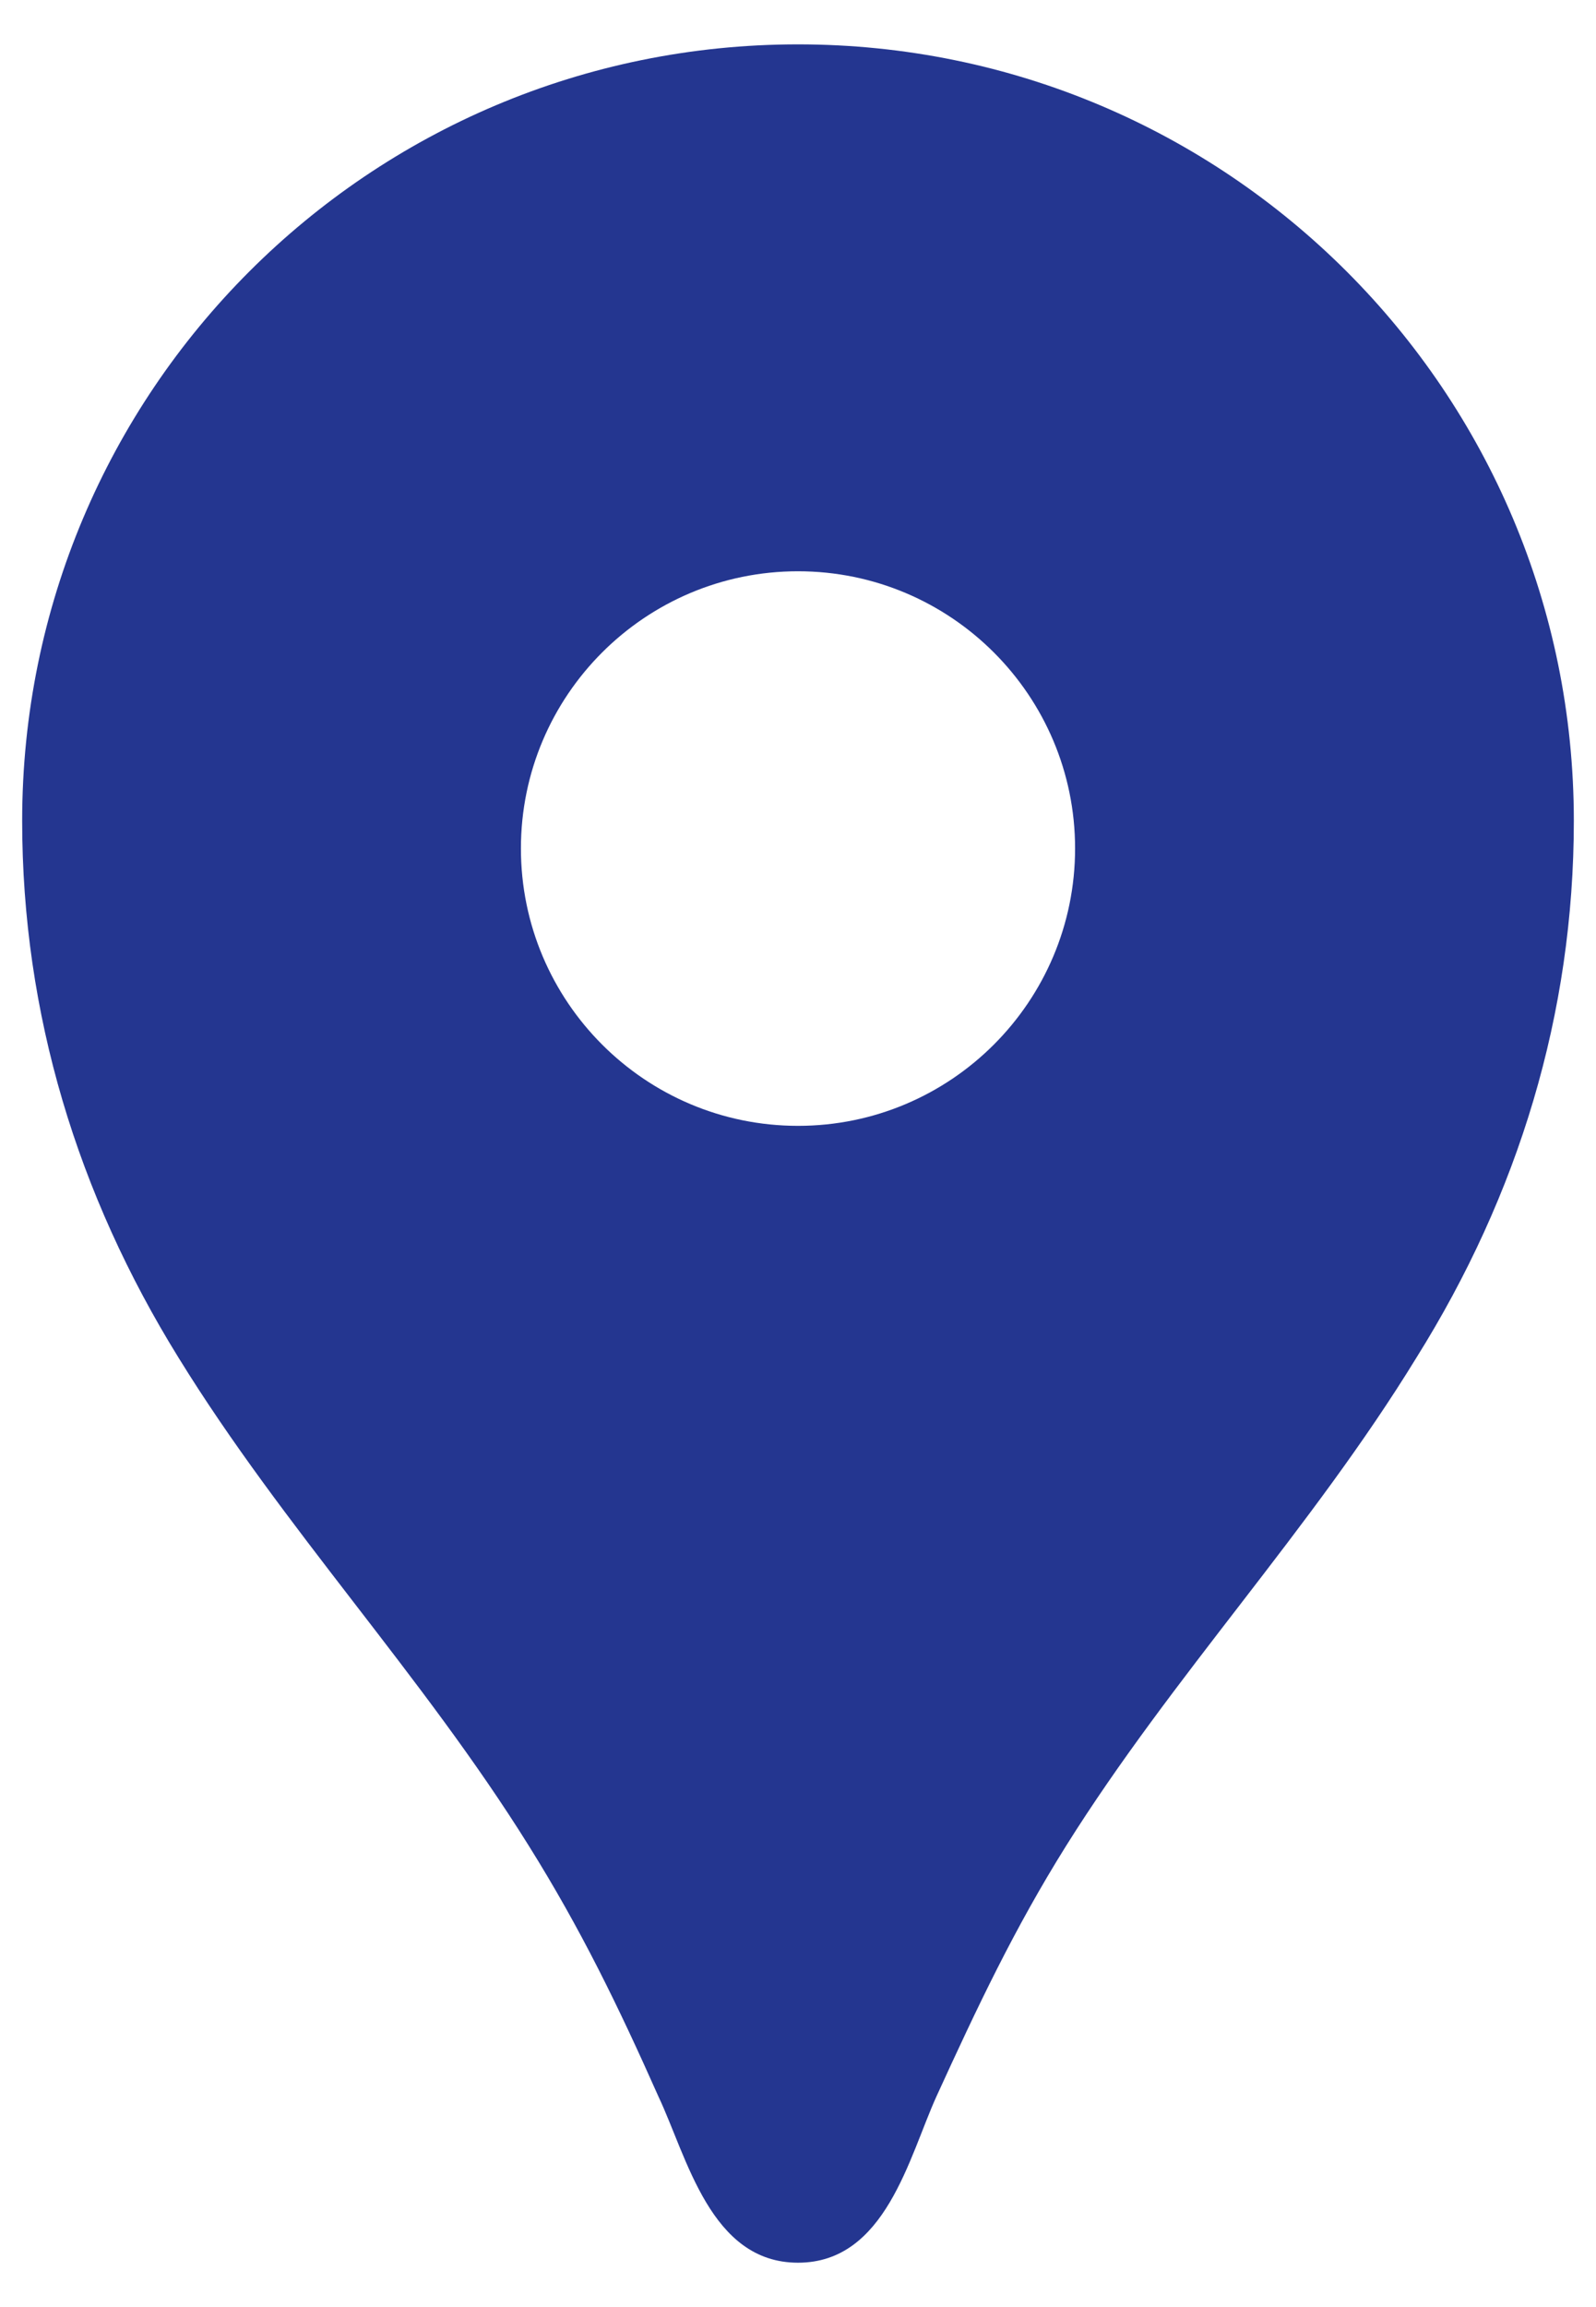 <svg width="18" height="26" viewBox="0 0 18 26" fill="none" xmlns="http://www.w3.org/2000/svg">
<path d="M9 0.5C4.162 0.5 0.25 4.412 0.25 9.25C0.25 11.425 0.875 13.463 2.013 15.3C3.2 17.225 4.763 18.875 5.963 20.8C6.55 21.738 6.975 22.613 7.425 23.625C7.75 24.312 8.012 25.5 9 25.5C9.988 25.5 10.25 24.312 10.562 23.625C11.025 22.613 11.438 21.738 12.025 20.8C13.225 18.887 14.787 17.238 15.975 15.3C17.125 13.463 17.75 11.425 17.75 9.25C17.75 4.412 13.838 0.5 9 0.5ZM9 12.688C7.275 12.688 5.875 11.287 5.875 9.562C5.875 7.838 7.275 6.438 9 6.438C10.725 6.438 12.125 7.838 12.125 9.562C12.125 11.287 10.725 12.688 9 12.688Z" fill="#243690"/>
</svg>
